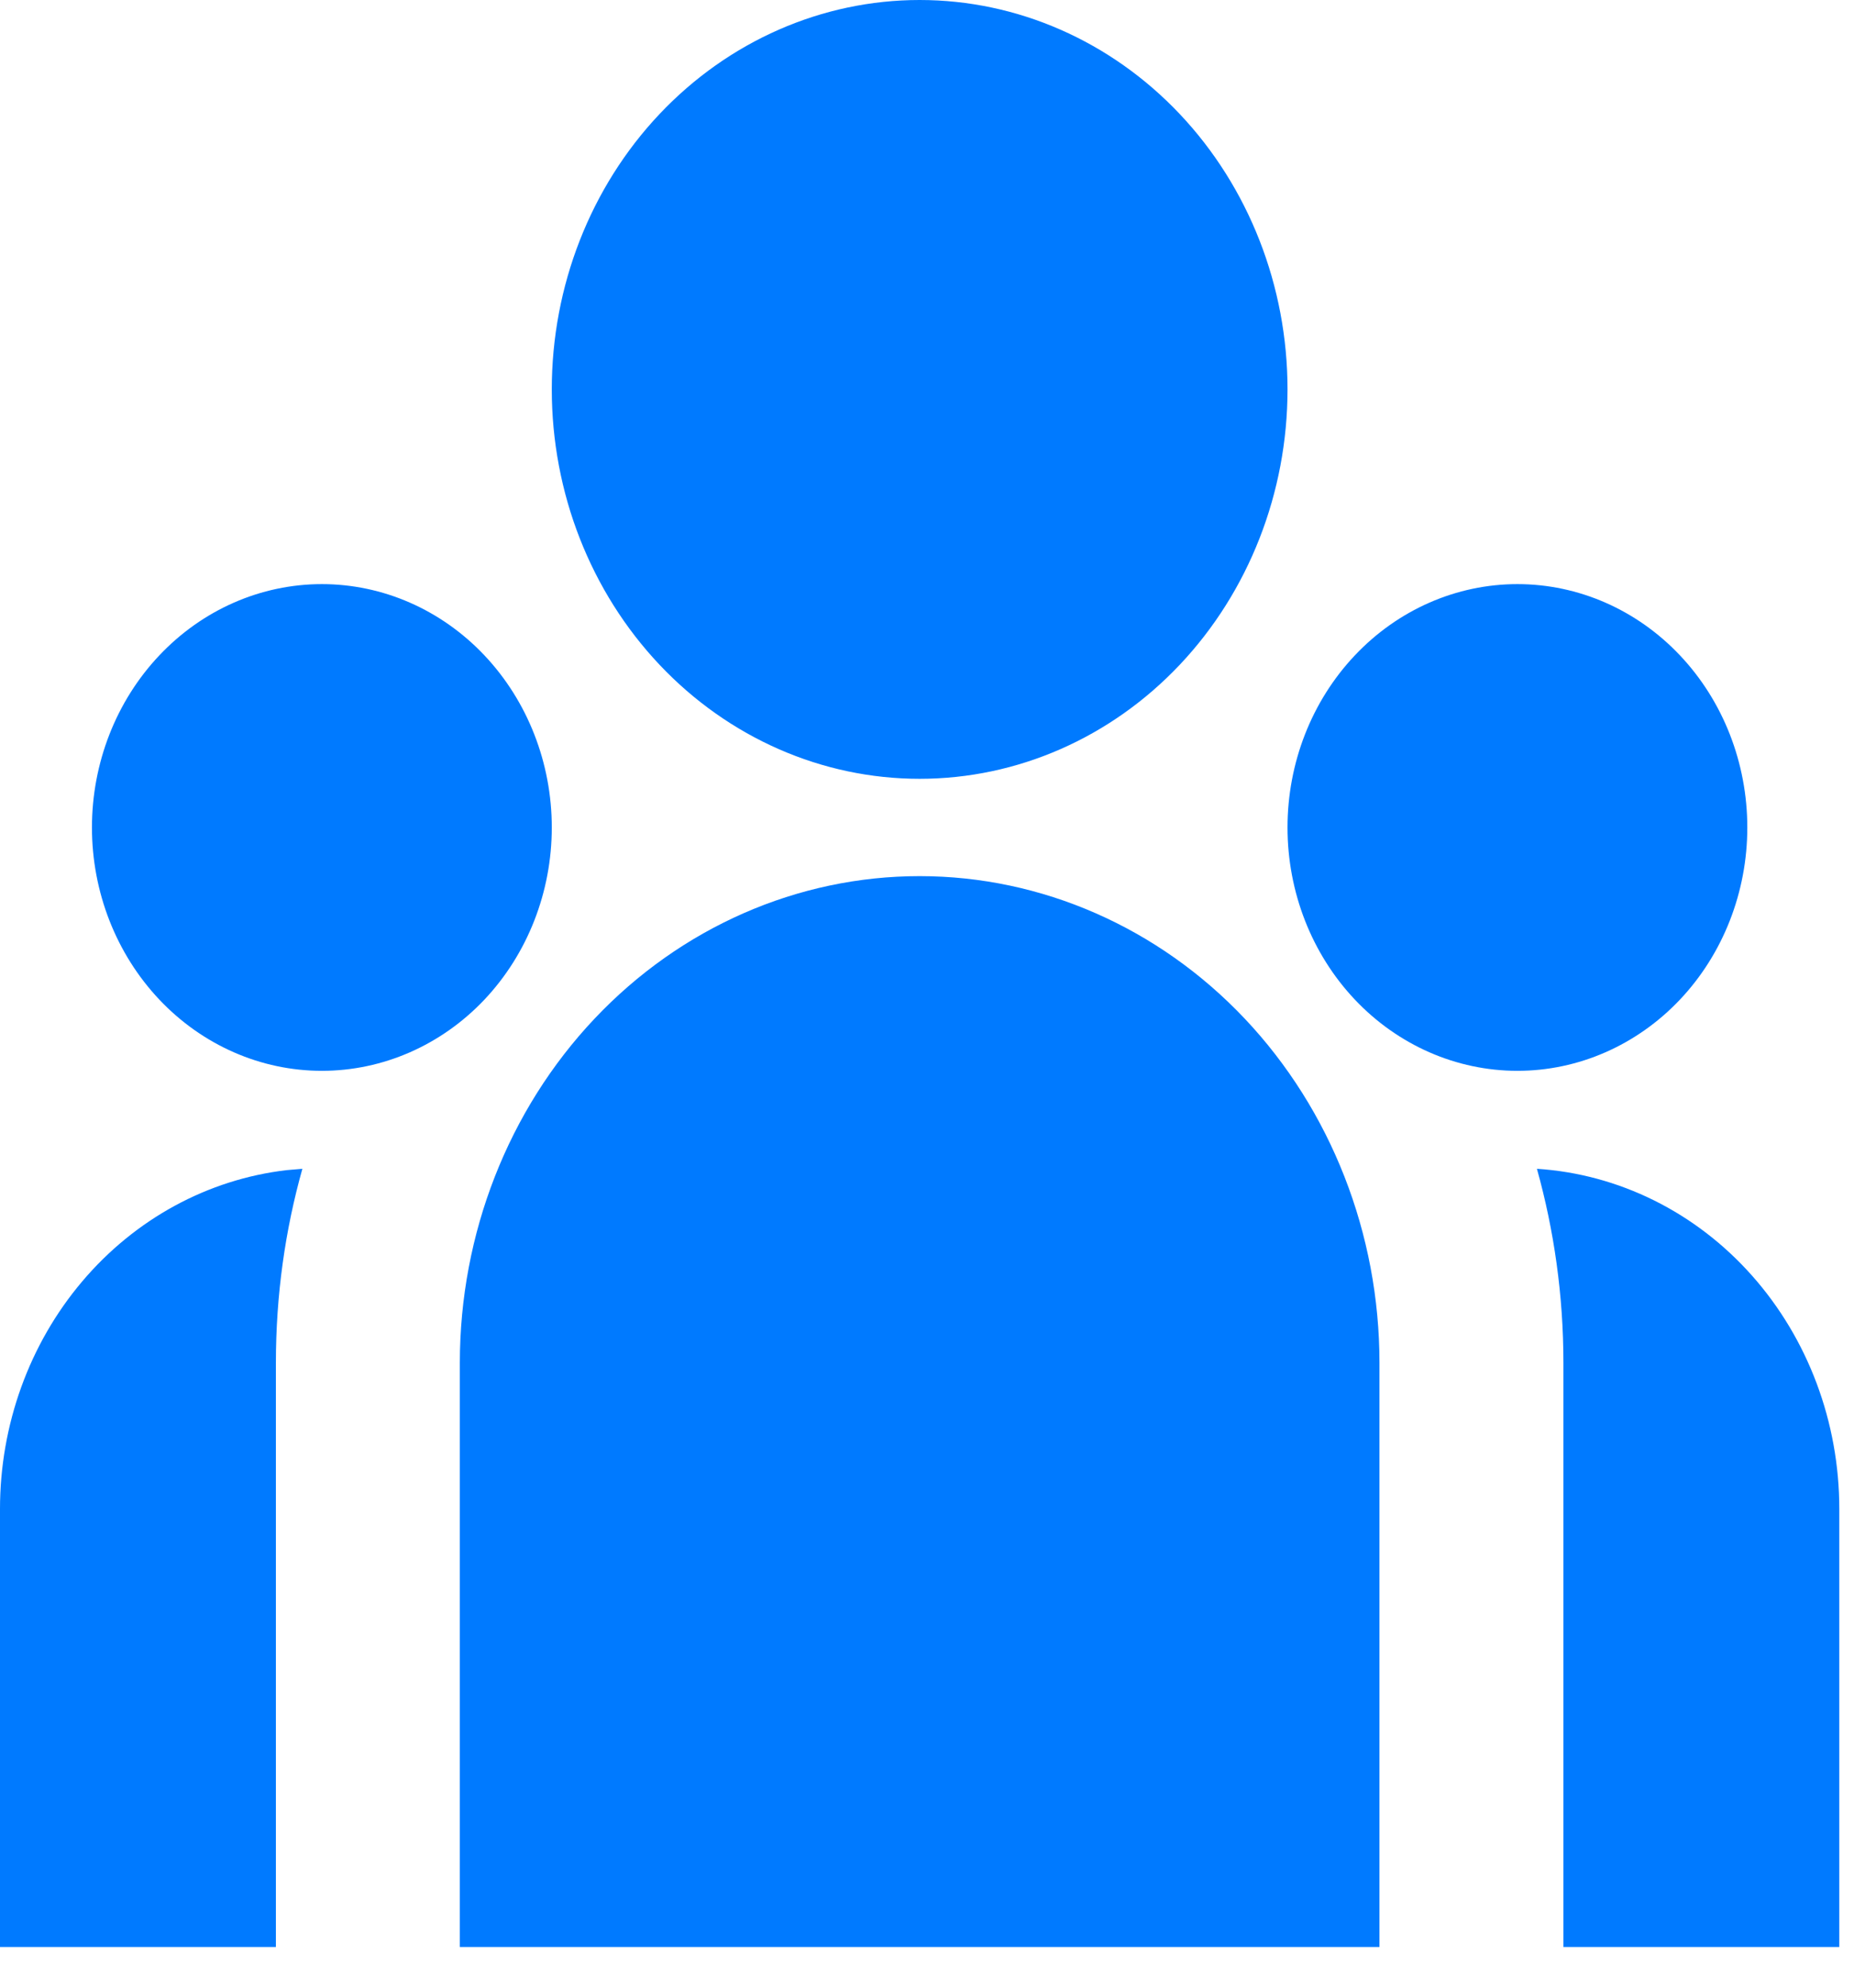 <svg width="42" height="45" viewBox="0 0 42 45" fill="none" xmlns="http://www.w3.org/2000/svg">
<path d="M20.833 17.632C23.044 17.632 25.163 16.703 26.726 15.05C28.289 13.396 29.167 11.154 29.167 8.816C29.167 6.478 28.289 4.235 26.726 2.582C25.163 0.929 23.044 0 20.833 0C18.623 0 16.504 0.929 14.941 2.582C13.378 4.235 12.5 6.478 12.5 8.816C12.5 11.154 13.378 13.396 14.941 15.05C16.504 16.703 18.623 17.632 20.833 17.632ZM7.292 24.243C8.673 24.243 9.998 23.663 10.975 22.63C11.951 21.596 12.5 20.195 12.5 18.734C12.5 17.272 11.951 15.871 10.975 14.838C9.998 13.804 8.673 13.224 7.292 13.224C5.91 13.224 4.586 13.804 3.609 14.838C2.632 15.871 2.083 17.272 2.083 18.734C2.083 20.195 2.632 21.596 3.609 22.63C4.586 23.663 5.91 24.243 7.292 24.243ZM39.583 18.734C39.583 20.195 39.035 21.596 38.058 22.63C37.081 23.663 35.756 24.243 34.375 24.243C32.994 24.243 31.669 23.663 30.692 22.63C29.715 21.596 29.167 20.195 29.167 18.734C29.167 17.272 29.715 15.871 30.692 14.838C31.669 13.804 32.994 13.224 34.375 13.224C35.756 13.224 37.081 13.804 38.058 14.838C39.035 15.871 39.583 17.272 39.583 18.734ZM20.833 19.835C23.596 19.835 26.245 20.997 28.199 23.063C30.152 25.13 31.25 27.933 31.25 30.855V44.079H10.417V30.855C10.417 27.933 11.514 25.13 13.468 23.063C15.421 20.997 18.071 19.835 20.833 19.835ZM6.25 30.855C6.25 29.328 6.458 27.854 6.85 26.461L6.496 26.491C4.71 26.699 3.06 27.596 1.861 29.012C0.662 30.427 -0 32.261 2.46037e-07 34.161V44.079H6.25V30.855ZM41.667 44.079V34.161C41.667 32.196 40.958 30.305 39.685 28.874C38.412 27.443 36.671 26.58 34.817 26.461C35.206 27.854 35.417 29.328 35.417 30.855V44.079H41.667Z" fill="#007AFF"/>
</svg>
